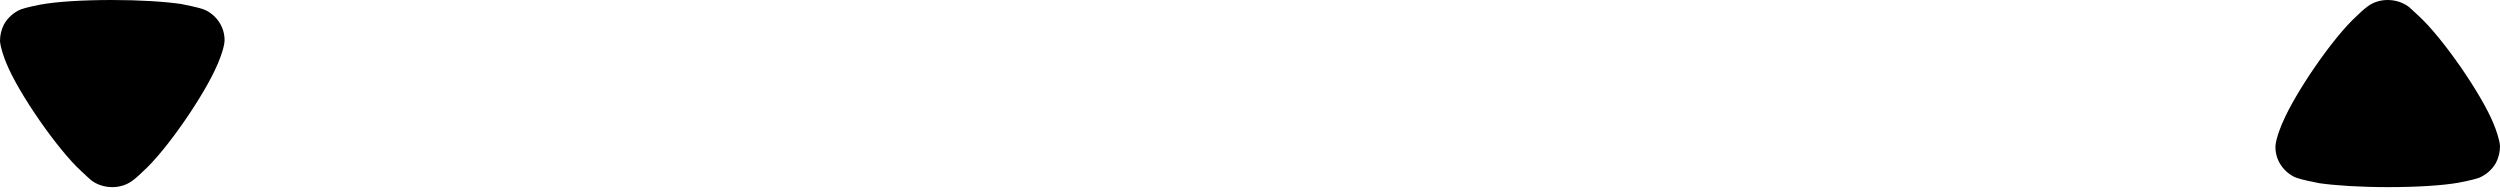 <svg width="167" height="13" viewBox="0 0 167 13" fill="none" xmlns="http://www.w3.org/2000/svg">
<path d="M6.086 12.039C6.014 11.968 5.704 11.701 5.449 11.453C3.845 9.996 1.22 6.197 0.419 4.208C0.29 3.906 0.018 3.143 0 2.735C0 2.344 0.09 1.972 0.273 1.616C0.527 1.173 0.929 0.817 1.403 0.622C1.731 0.497 2.715 0.302 2.732 0.302C3.809 0.107 5.558 0 7.49 0C9.331 0 11.009 0.107 12.101 0.267C12.119 0.285 13.341 0.48 13.76 0.693C14.525 1.084 15 1.847 15 2.664V2.735C14.981 3.267 14.506 4.386 14.489 4.386C13.686 6.268 11.19 9.979 9.531 11.471C9.531 11.471 9.105 11.891 8.839 12.074C8.456 12.359 7.982 12.5 7.509 12.5C6.98 12.5 6.487 12.341 6.086 12.039Z" fill="black"/>
<path d="M160.914 0.462C160.986 0.532 161.296 0.799 161.551 1.047C163.155 2.504 165.78 6.303 166.581 8.292C166.71 8.594 166.983 9.357 167 9.765C167 10.156 166.91 10.528 166.727 10.884C166.472 11.327 166.071 11.683 165.597 11.878C165.269 12.003 164.285 12.198 164.267 12.198C163.191 12.393 161.443 12.5 159.51 12.5C157.669 12.5 155.991 12.393 154.899 12.233C154.881 12.215 153.659 12.02 153.24 11.807C152.475 11.416 152 10.653 152 9.836V9.765C152.019 9.233 152.494 8.114 152.511 8.114C153.314 6.232 155.81 2.521 157.469 1.029C157.469 1.029 157.895 0.609 158.161 0.426C158.544 0.141 159.017 0 159.491 0C160.02 0 160.512 0.16 160.914 0.462Z" fill="black"/>
</svg>
